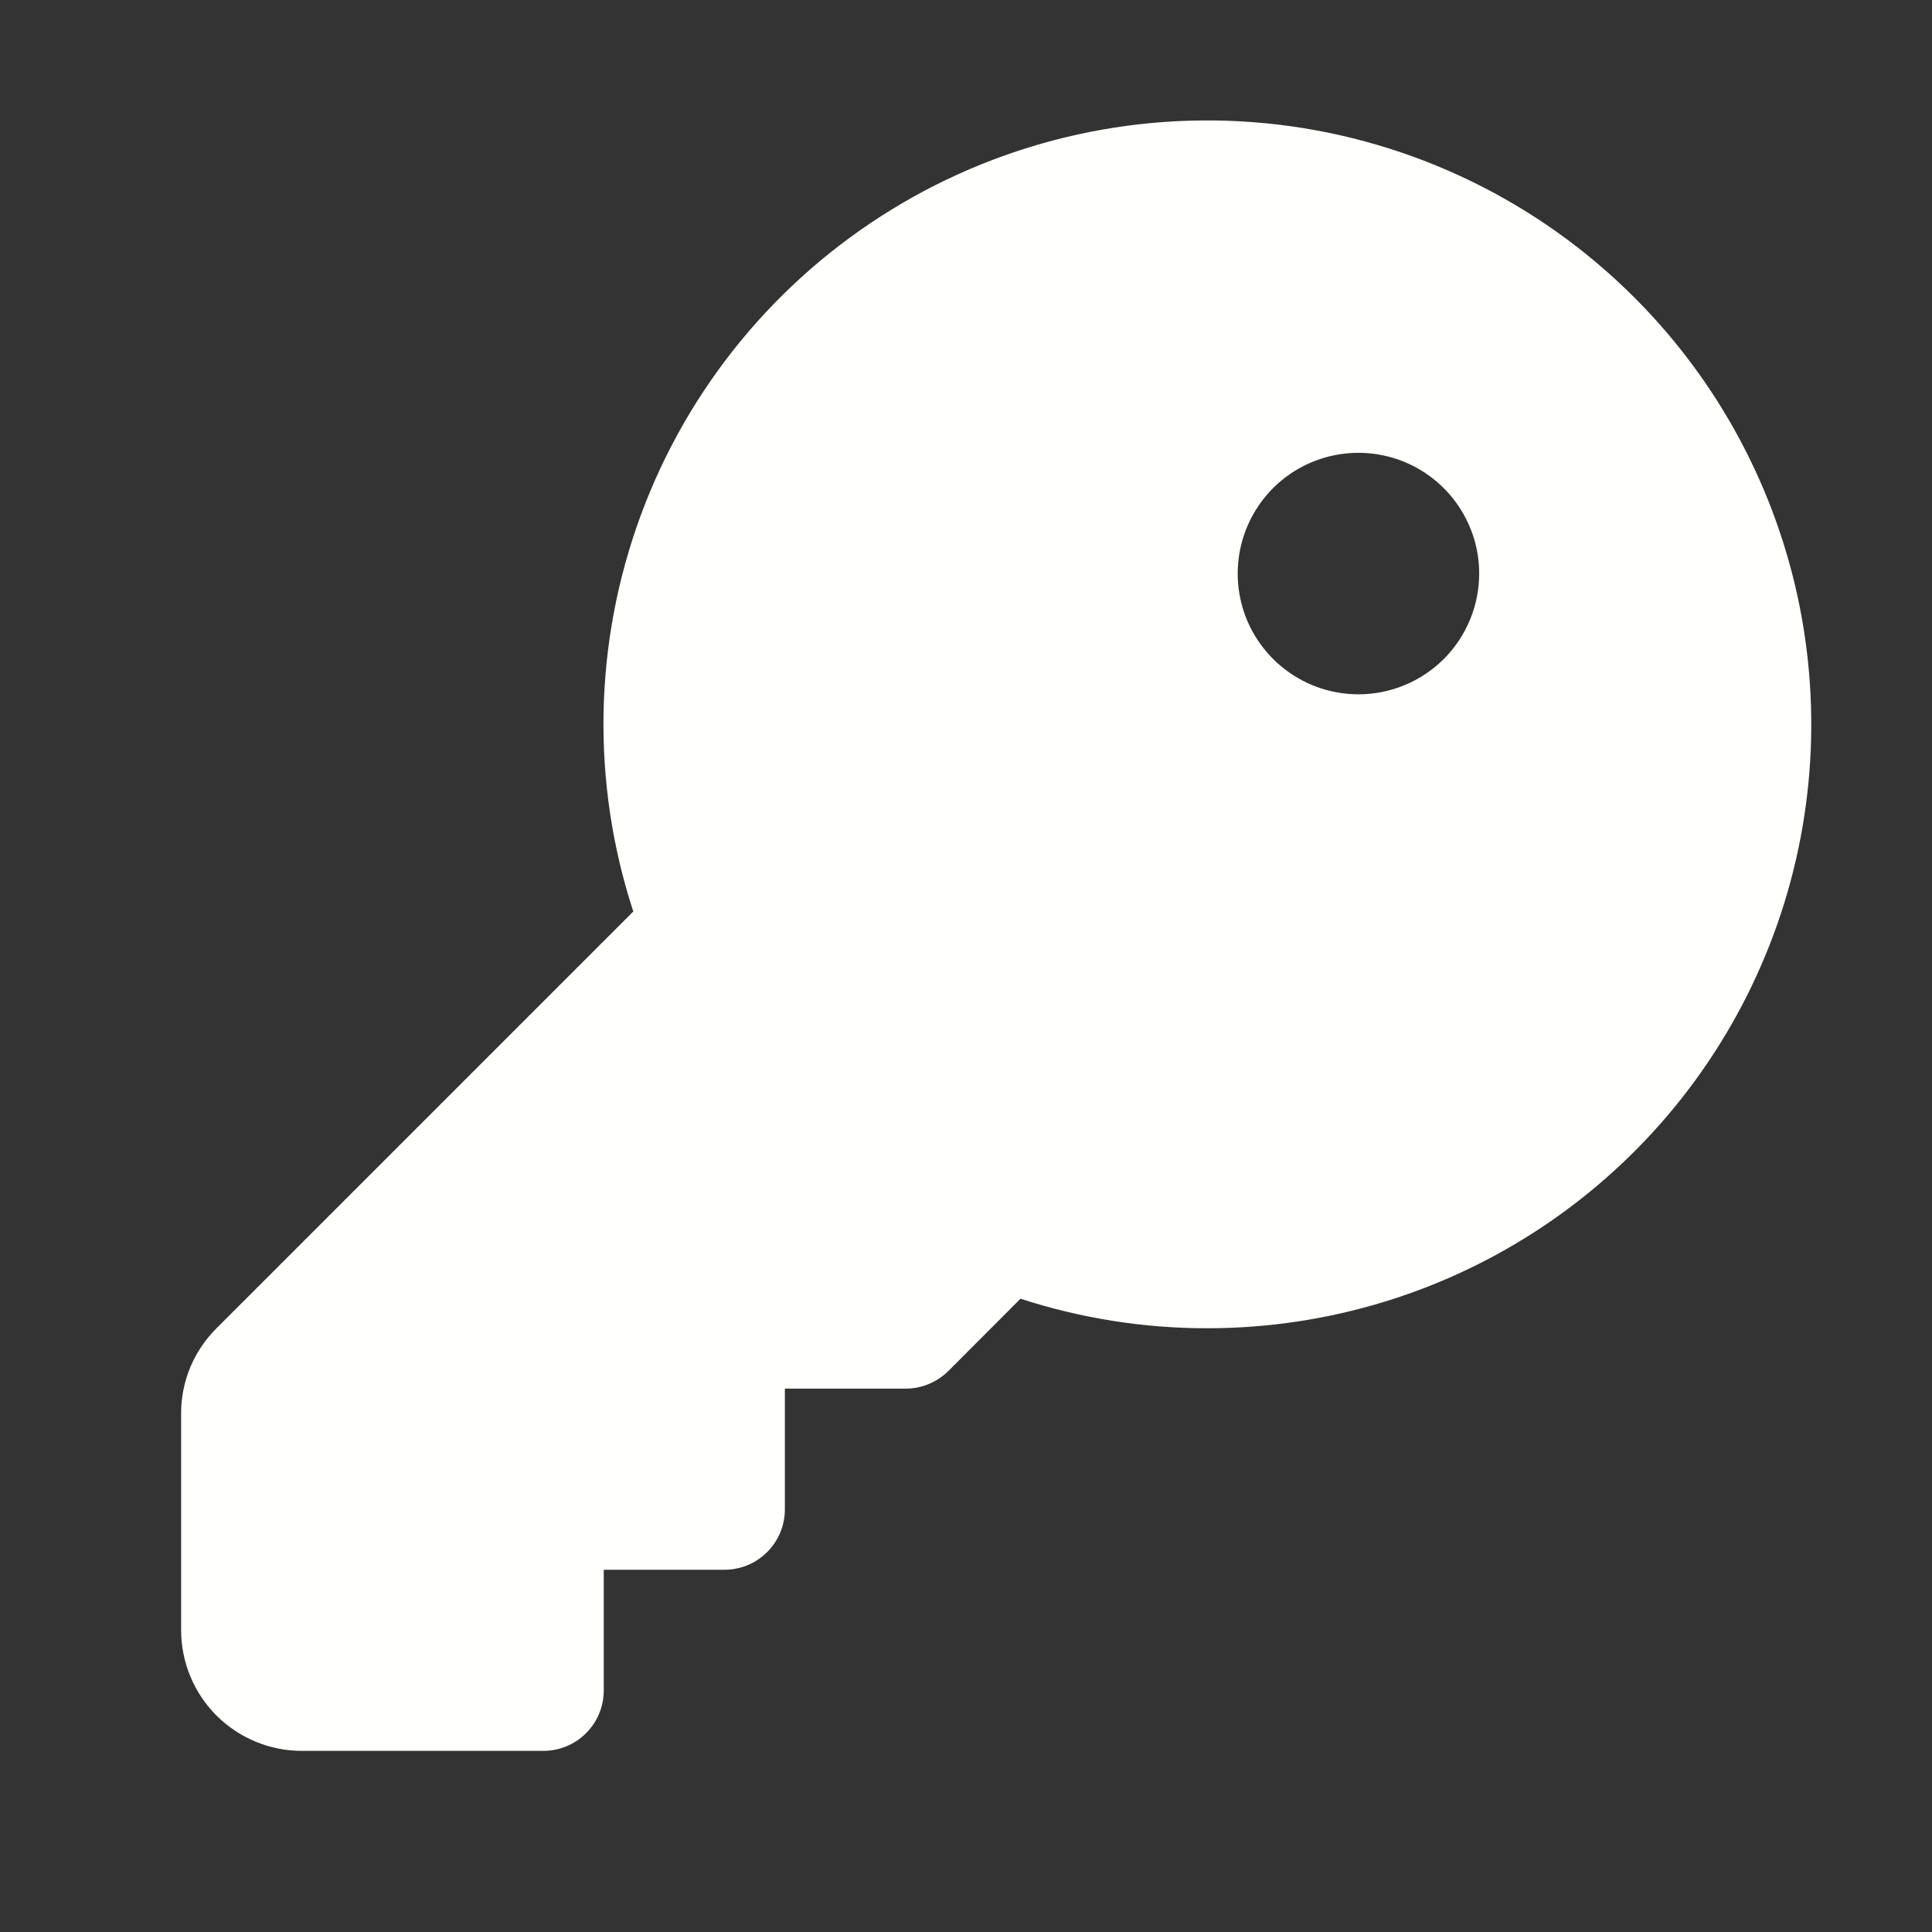 <svg width="24" height="24" viewBox="0 0 24 24" fill="none" xmlns="http://www.w3.org/2000/svg">
<rect x="0" y="0" width="24" height="24" fill="#333333" stroke="none"/>
<path d="M20.303 3.696C19.112 2.504 17.554 1.747 15.879 1.548C14.205 1.35 12.513 1.721 11.076 2.603C9.639 3.484 8.54 4.824 7.958 6.406C7.376 7.988 7.343 9.72 7.867 11.323L2.69 16.5C2.55 16.639 2.439 16.804 2.363 16.986C2.288 17.168 2.249 17.363 2.25 17.56V20.25C2.25 20.648 2.408 21.029 2.689 21.311C2.971 21.592 3.352 21.75 3.75 21.75H6.75C6.949 21.75 7.14 21.671 7.28 21.53C7.421 21.39 7.5 21.199 7.5 21V19.5H9C9.199 19.5 9.39 19.421 9.53 19.28C9.671 19.14 9.75 18.949 9.75 18.75V17.25H11.25C11.348 17.25 11.446 17.231 11.537 17.193C11.628 17.155 11.711 17.1 11.781 17.031L12.677 16.133C13.427 16.377 14.211 16.501 15 16.5H15.009C16.492 16.498 17.941 16.057 19.173 15.232C20.405 14.407 21.365 13.236 21.931 11.866C22.498 10.496 22.645 8.988 22.356 7.534C22.066 6.08 21.352 4.745 20.303 3.696ZM16.875 8.625C16.578 8.625 16.288 8.537 16.042 8.372C15.795 8.207 15.603 7.973 15.489 7.699C15.376 7.425 15.346 7.123 15.404 6.832C15.462 6.541 15.605 6.274 15.814 6.064C16.024 5.854 16.291 5.712 16.582 5.654C16.873 5.596 17.175 5.626 17.449 5.739C17.723 5.853 17.957 6.045 18.122 6.292C18.287 6.538 18.375 6.828 18.375 7.125C18.375 7.523 18.217 7.904 17.936 8.186C17.654 8.467 17.273 8.625 16.875 8.625Z" fill="#FFFFFD"/>
</svg>
